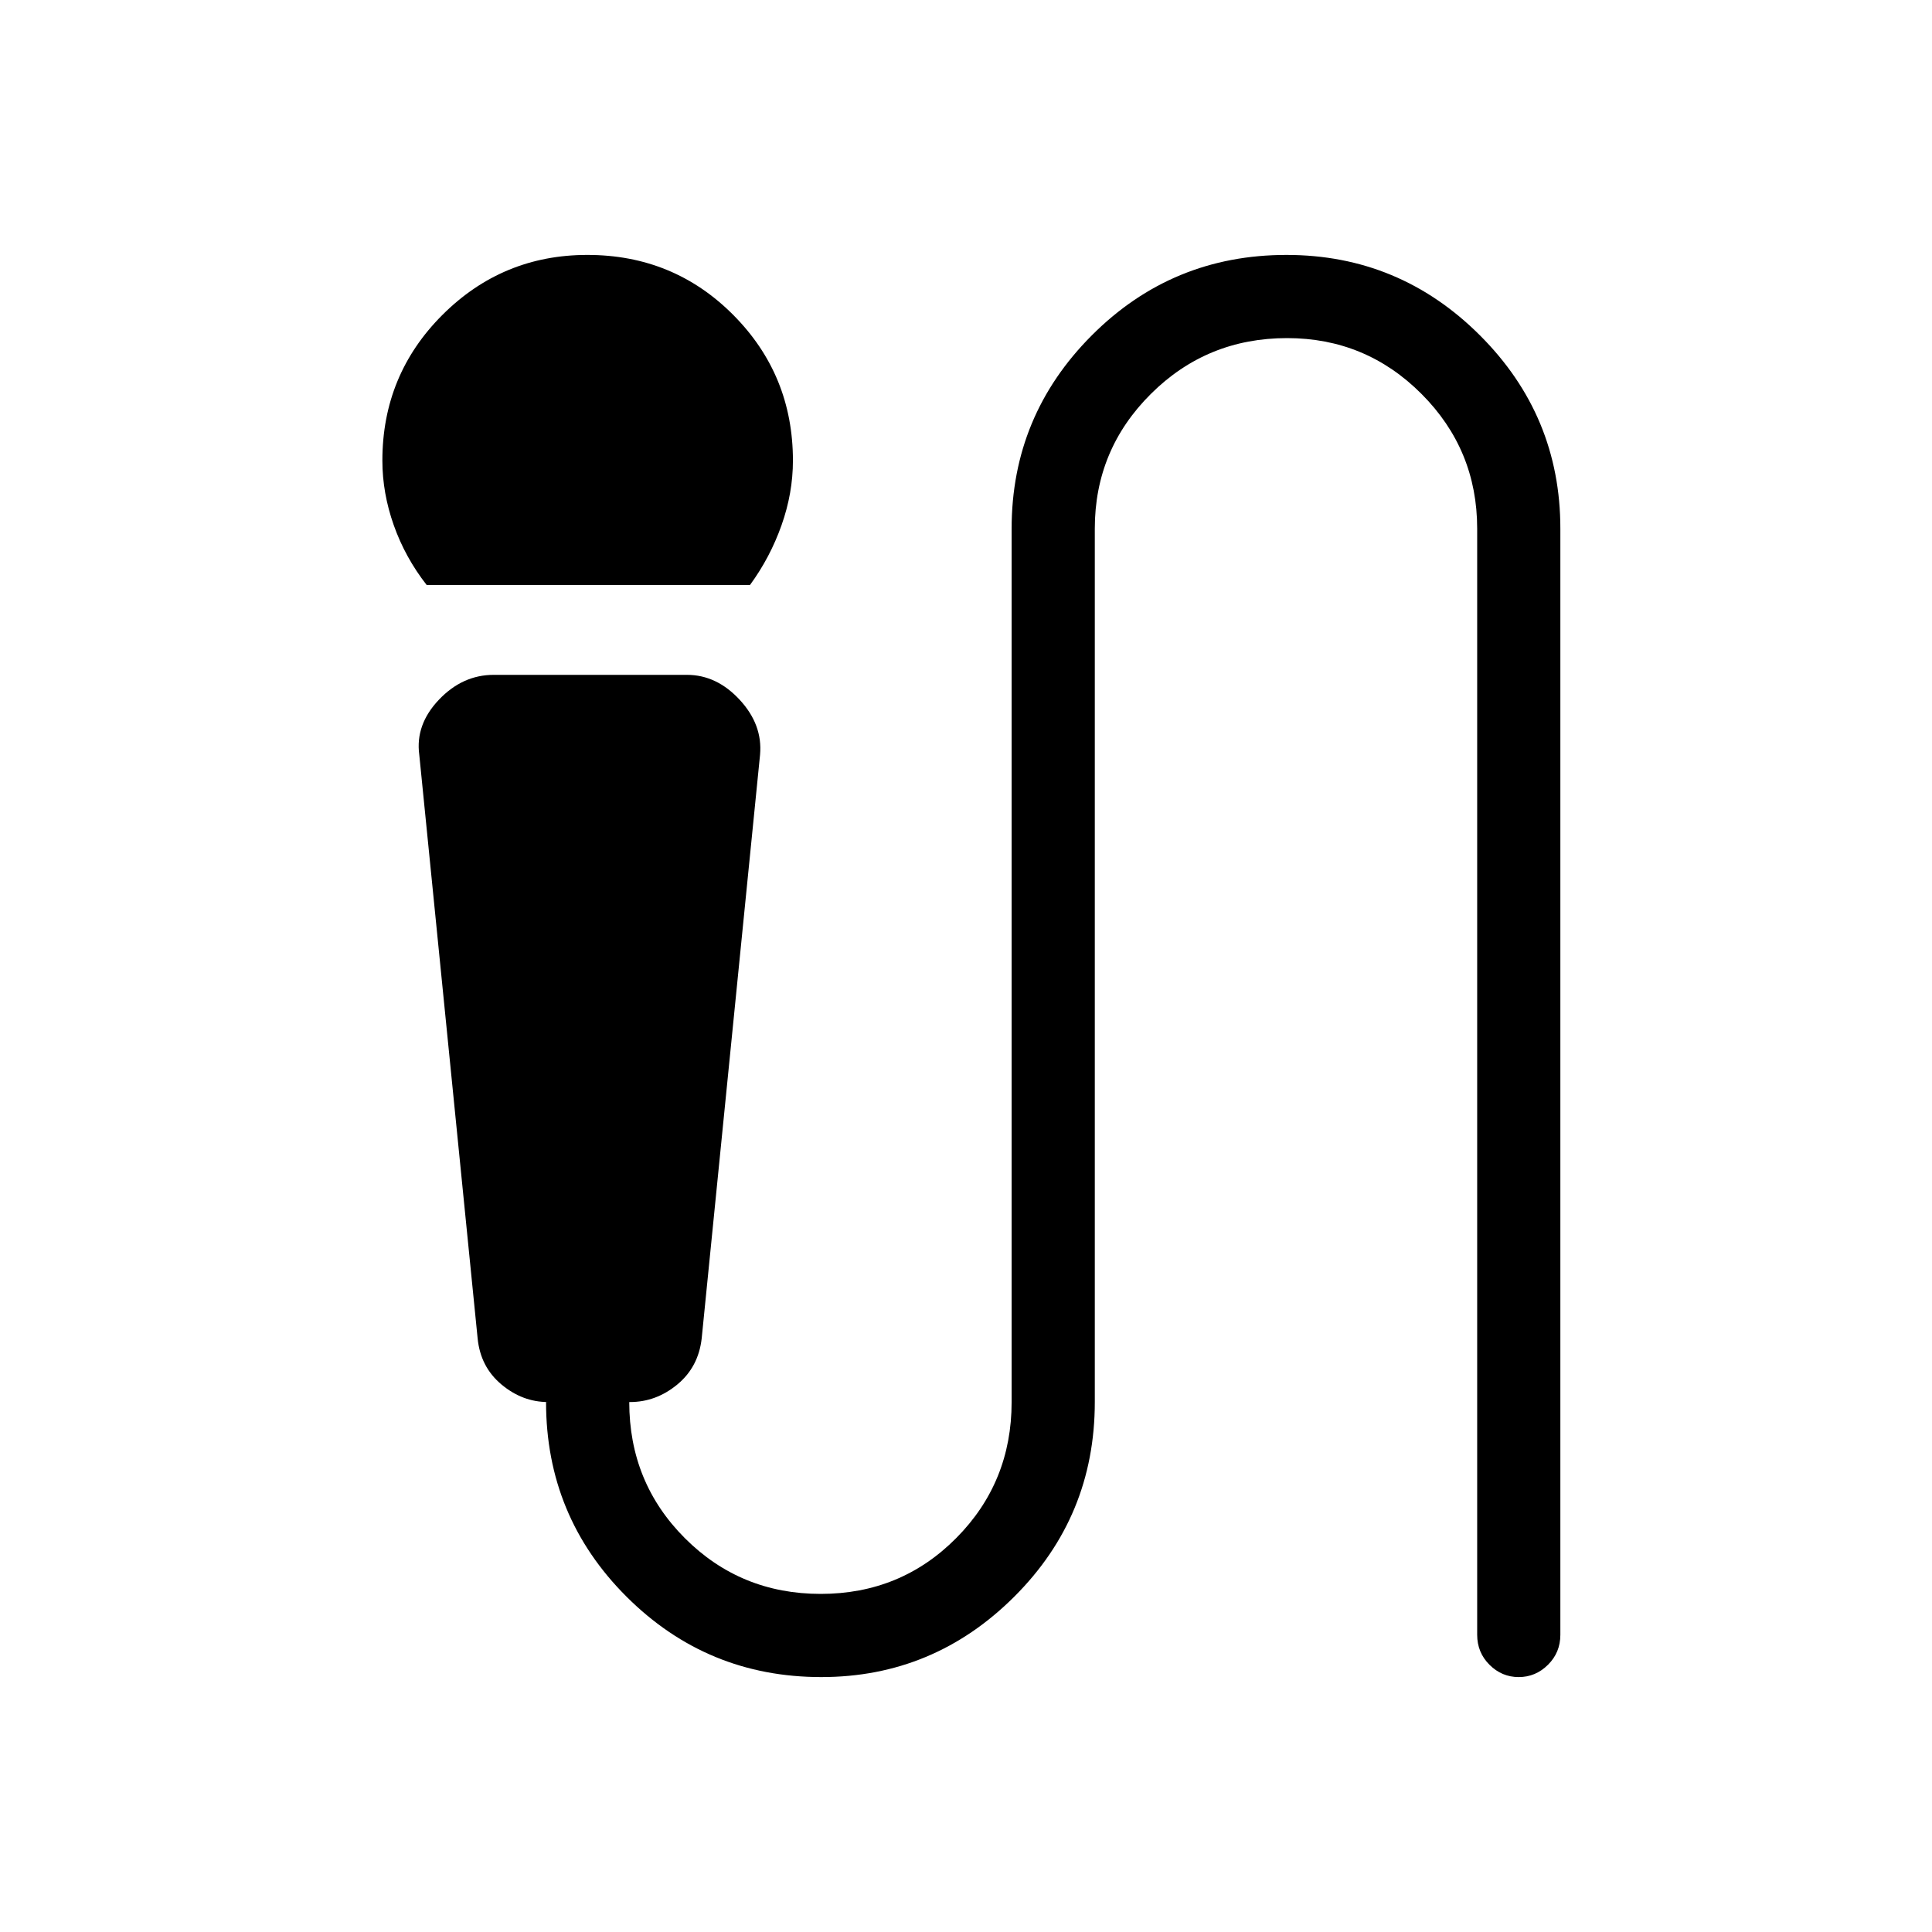<svg xmlns="http://www.w3.org/2000/svg" height="40" viewBox="0 -960 960 960" width="40"><path d="M212-669.33Q201.33-683 195.67-699 190-715 190-731.14q0-42.58 29.84-72.39 29.85-29.8 72-29.8 42.83 0 72.49 29.8Q394-773.72 394-731.14q0 16.14-5.67 32.14-5.66 16-15.66 29.67H212Zm196.11 542.66q-56.73 0-96.76-39.92-40.02-39.93-40.02-96.74h1q-12.73 0-23.17-8.74-10.44-8.74-11.83-22.93l-29-290q-2-14.92 9.75-27.3 11.75-12.37 27.25-12.37h96q14.74 0 26.2 12.37Q379-599.92 377.67-585l-29 290q-1.59 14.25-12.13 22.96-10.54 8.71-23.54 8.71h-.33q0 40 27.66 67.66Q368-168 407.8-168t67.33-27.73q27.54-27.72 27.54-67.6v-434q0-56.15 39.89-96.08 39.89-39.92 96.67-39.92 56.1 0 96.1 39.92 40 39.93 40 96.08v549.66q0 8.79-6.15 14.89-6.15 6.11-14.54 6.11-8.39 0-14.52-6.11-6.12-6.1-6.12-14.89v-549.66q0-39.22-27.67-66.94Q678.67-792 639.53-792q-39.8 0-67.66 27.73Q544-736.55 544-697.33v434q0 56.81-40.05 96.74-40.05 39.92-95.84 39.92Z"/></svg>